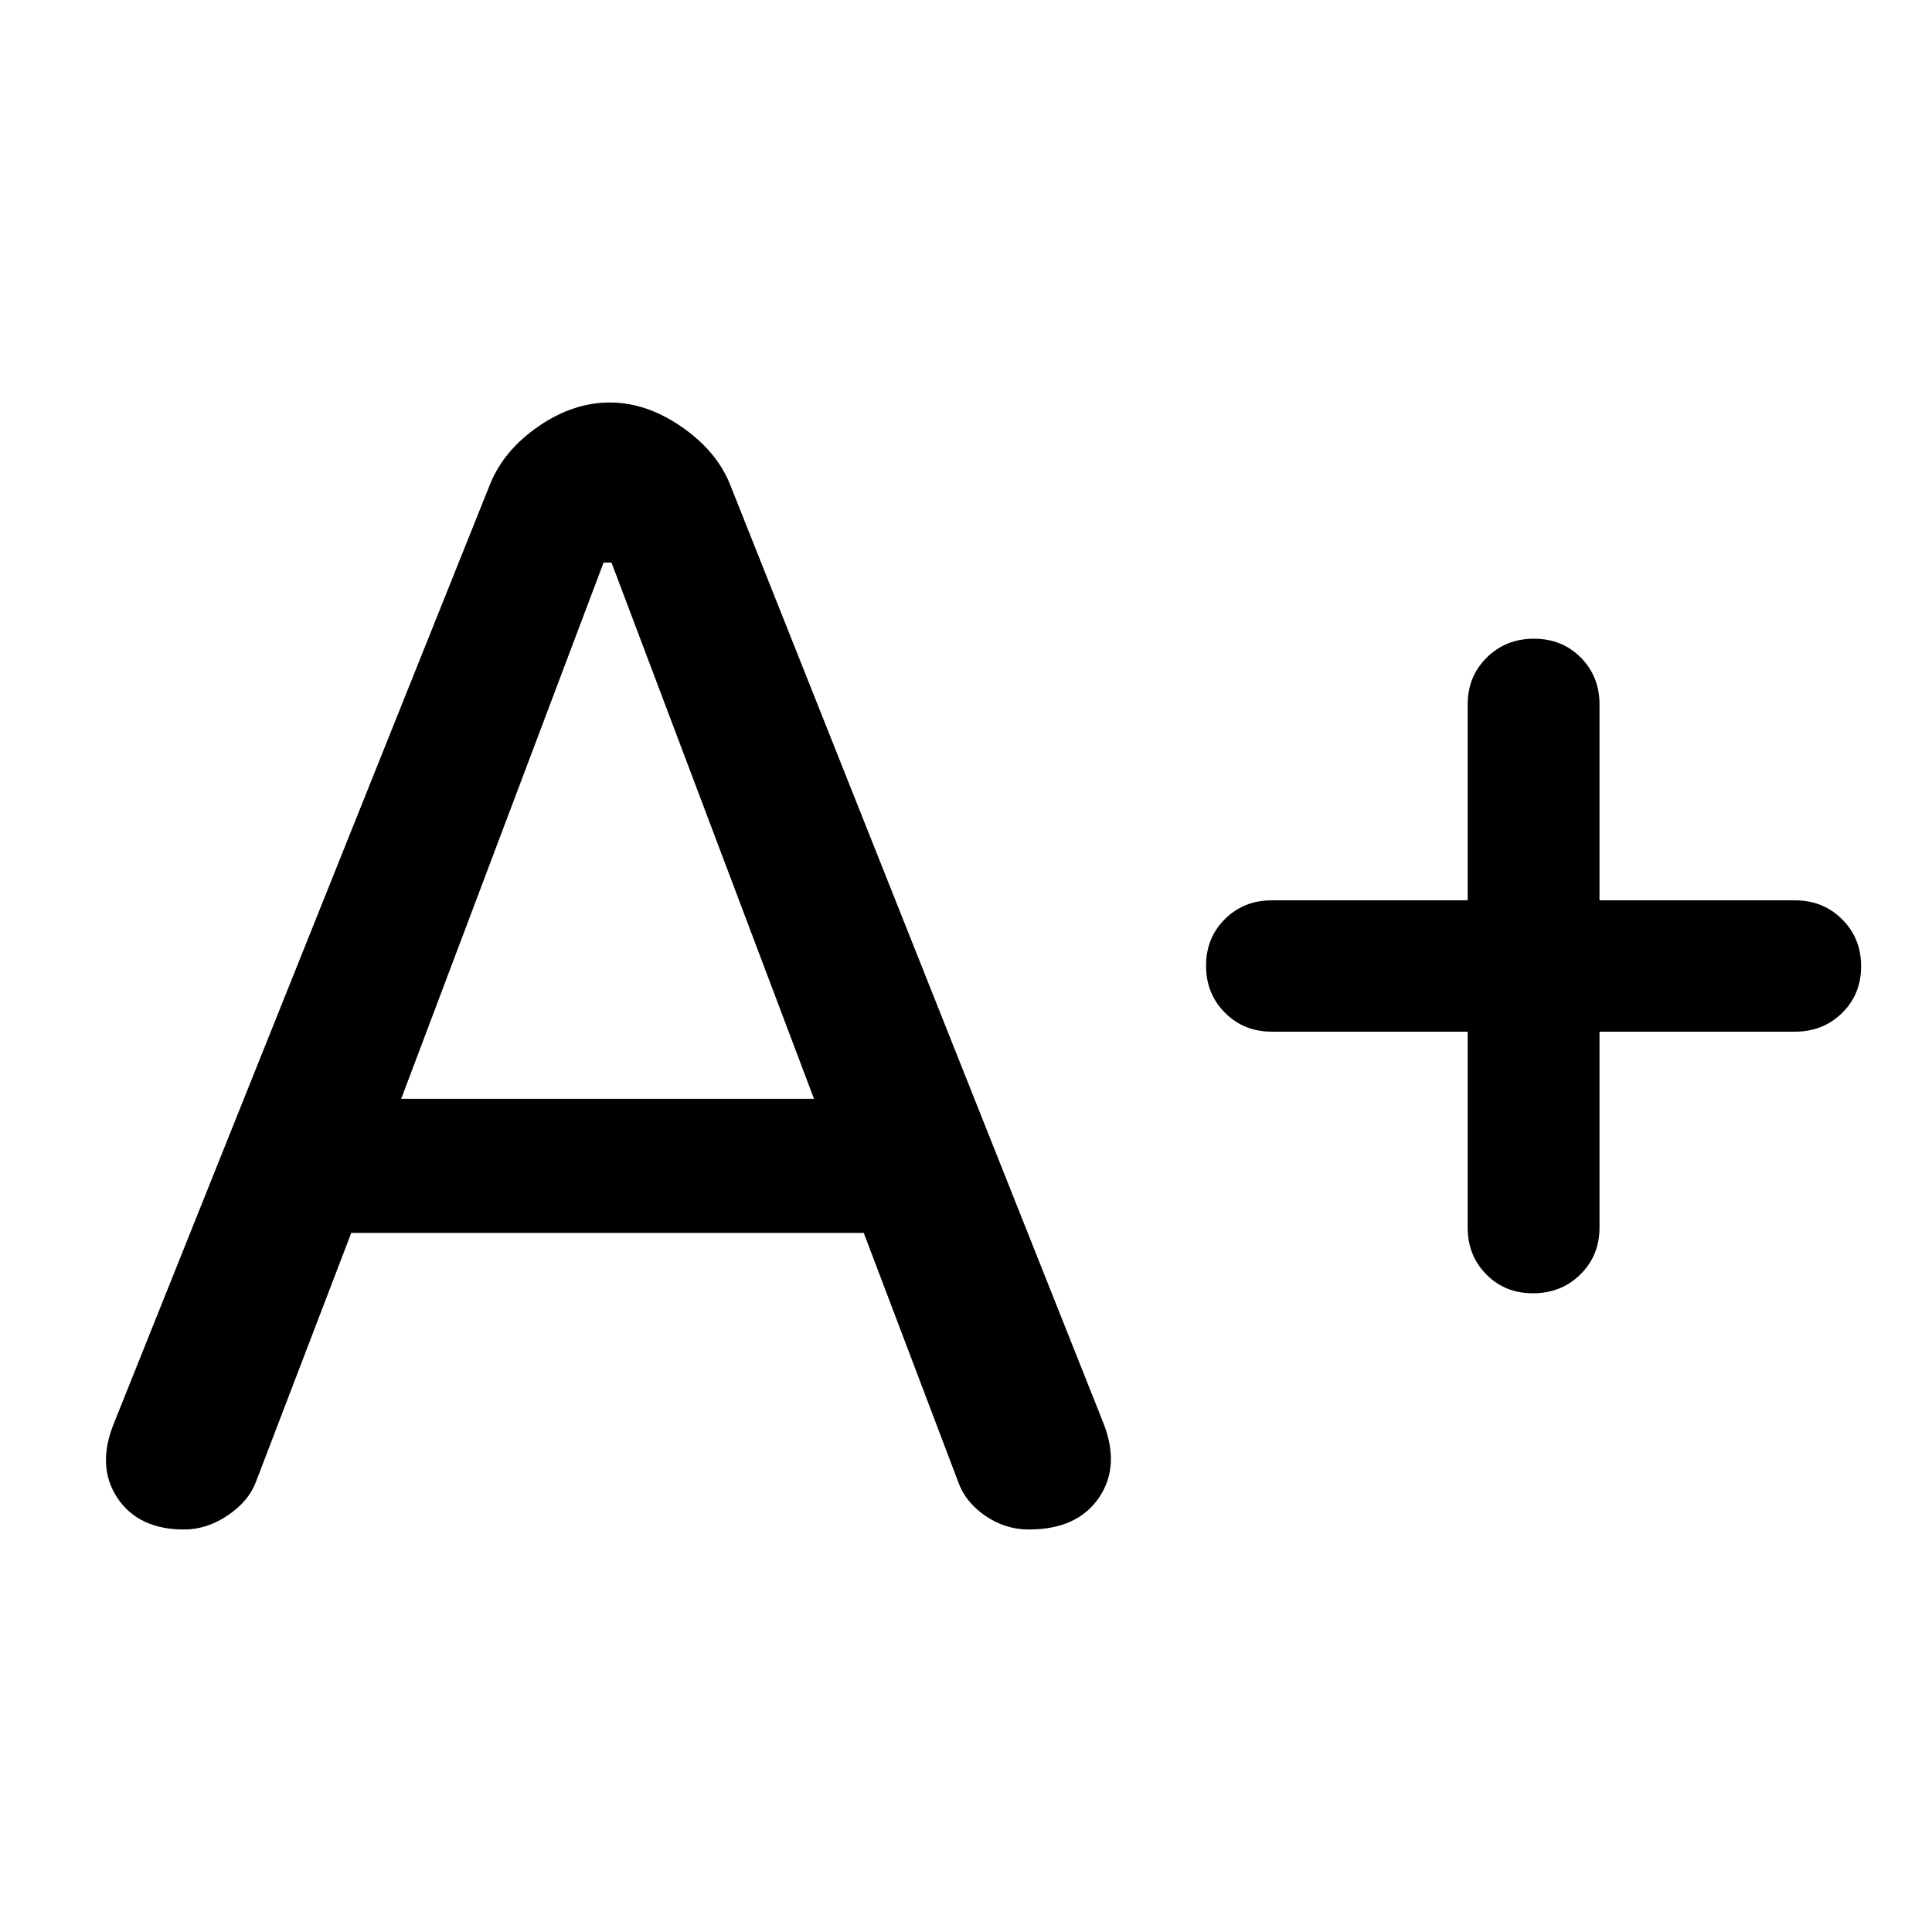 <svg xmlns="http://www.w3.org/2000/svg" width="48" height="48" viewBox="0 96 960 960"><path d="M91.478 856q-22.674 0-33.13-15.674-10.457-15.674-1.74-37.109L243.61 336.348q6.831-16.702 24.005-28.525Q284.788 296 303.042 296q18.053 0 35.451 11.957 17.398 11.956 24.116 28.391l185.326 465.913q8.956 21.913-1.794 37.826Q535.39 856 511.223 856q-11.788 0-21.749-6.895-9.961-6.894-13.431-16.975l-46.847-123.5H174.538l-47.473 123.979q-3.678 9.512-14.014 16.451Q102.715 856 91.478 856Zm107.87-214h205.13L303.846 375.544h-3.933L199.348 642Zm562.39 96.63q-13.943 0-23.199-9.381-9.256-9.381-9.256-23.249v-97.37h-97.37q-13.868 0-23.249-9.417-9.381-9.417-9.381-23.338 0-13.921 9.381-23.213 9.381-9.292 23.249-9.292h97.37V446q0-13.868 9.465-23.249 9.466-9.381 23.458-9.381 13.992 0 23.285 9.381 9.292 9.381 9.292 23.249v97.37h97.13q13.97 0 23.42 9.417 9.45 9.417 9.45 23.338 0 13.921-9.45 23.213-9.45 9.292-23.42 9.292h-97.13V706q0 13.868-9.501 23.249-9.5 9.381-23.544 9.381Z"/></svg>